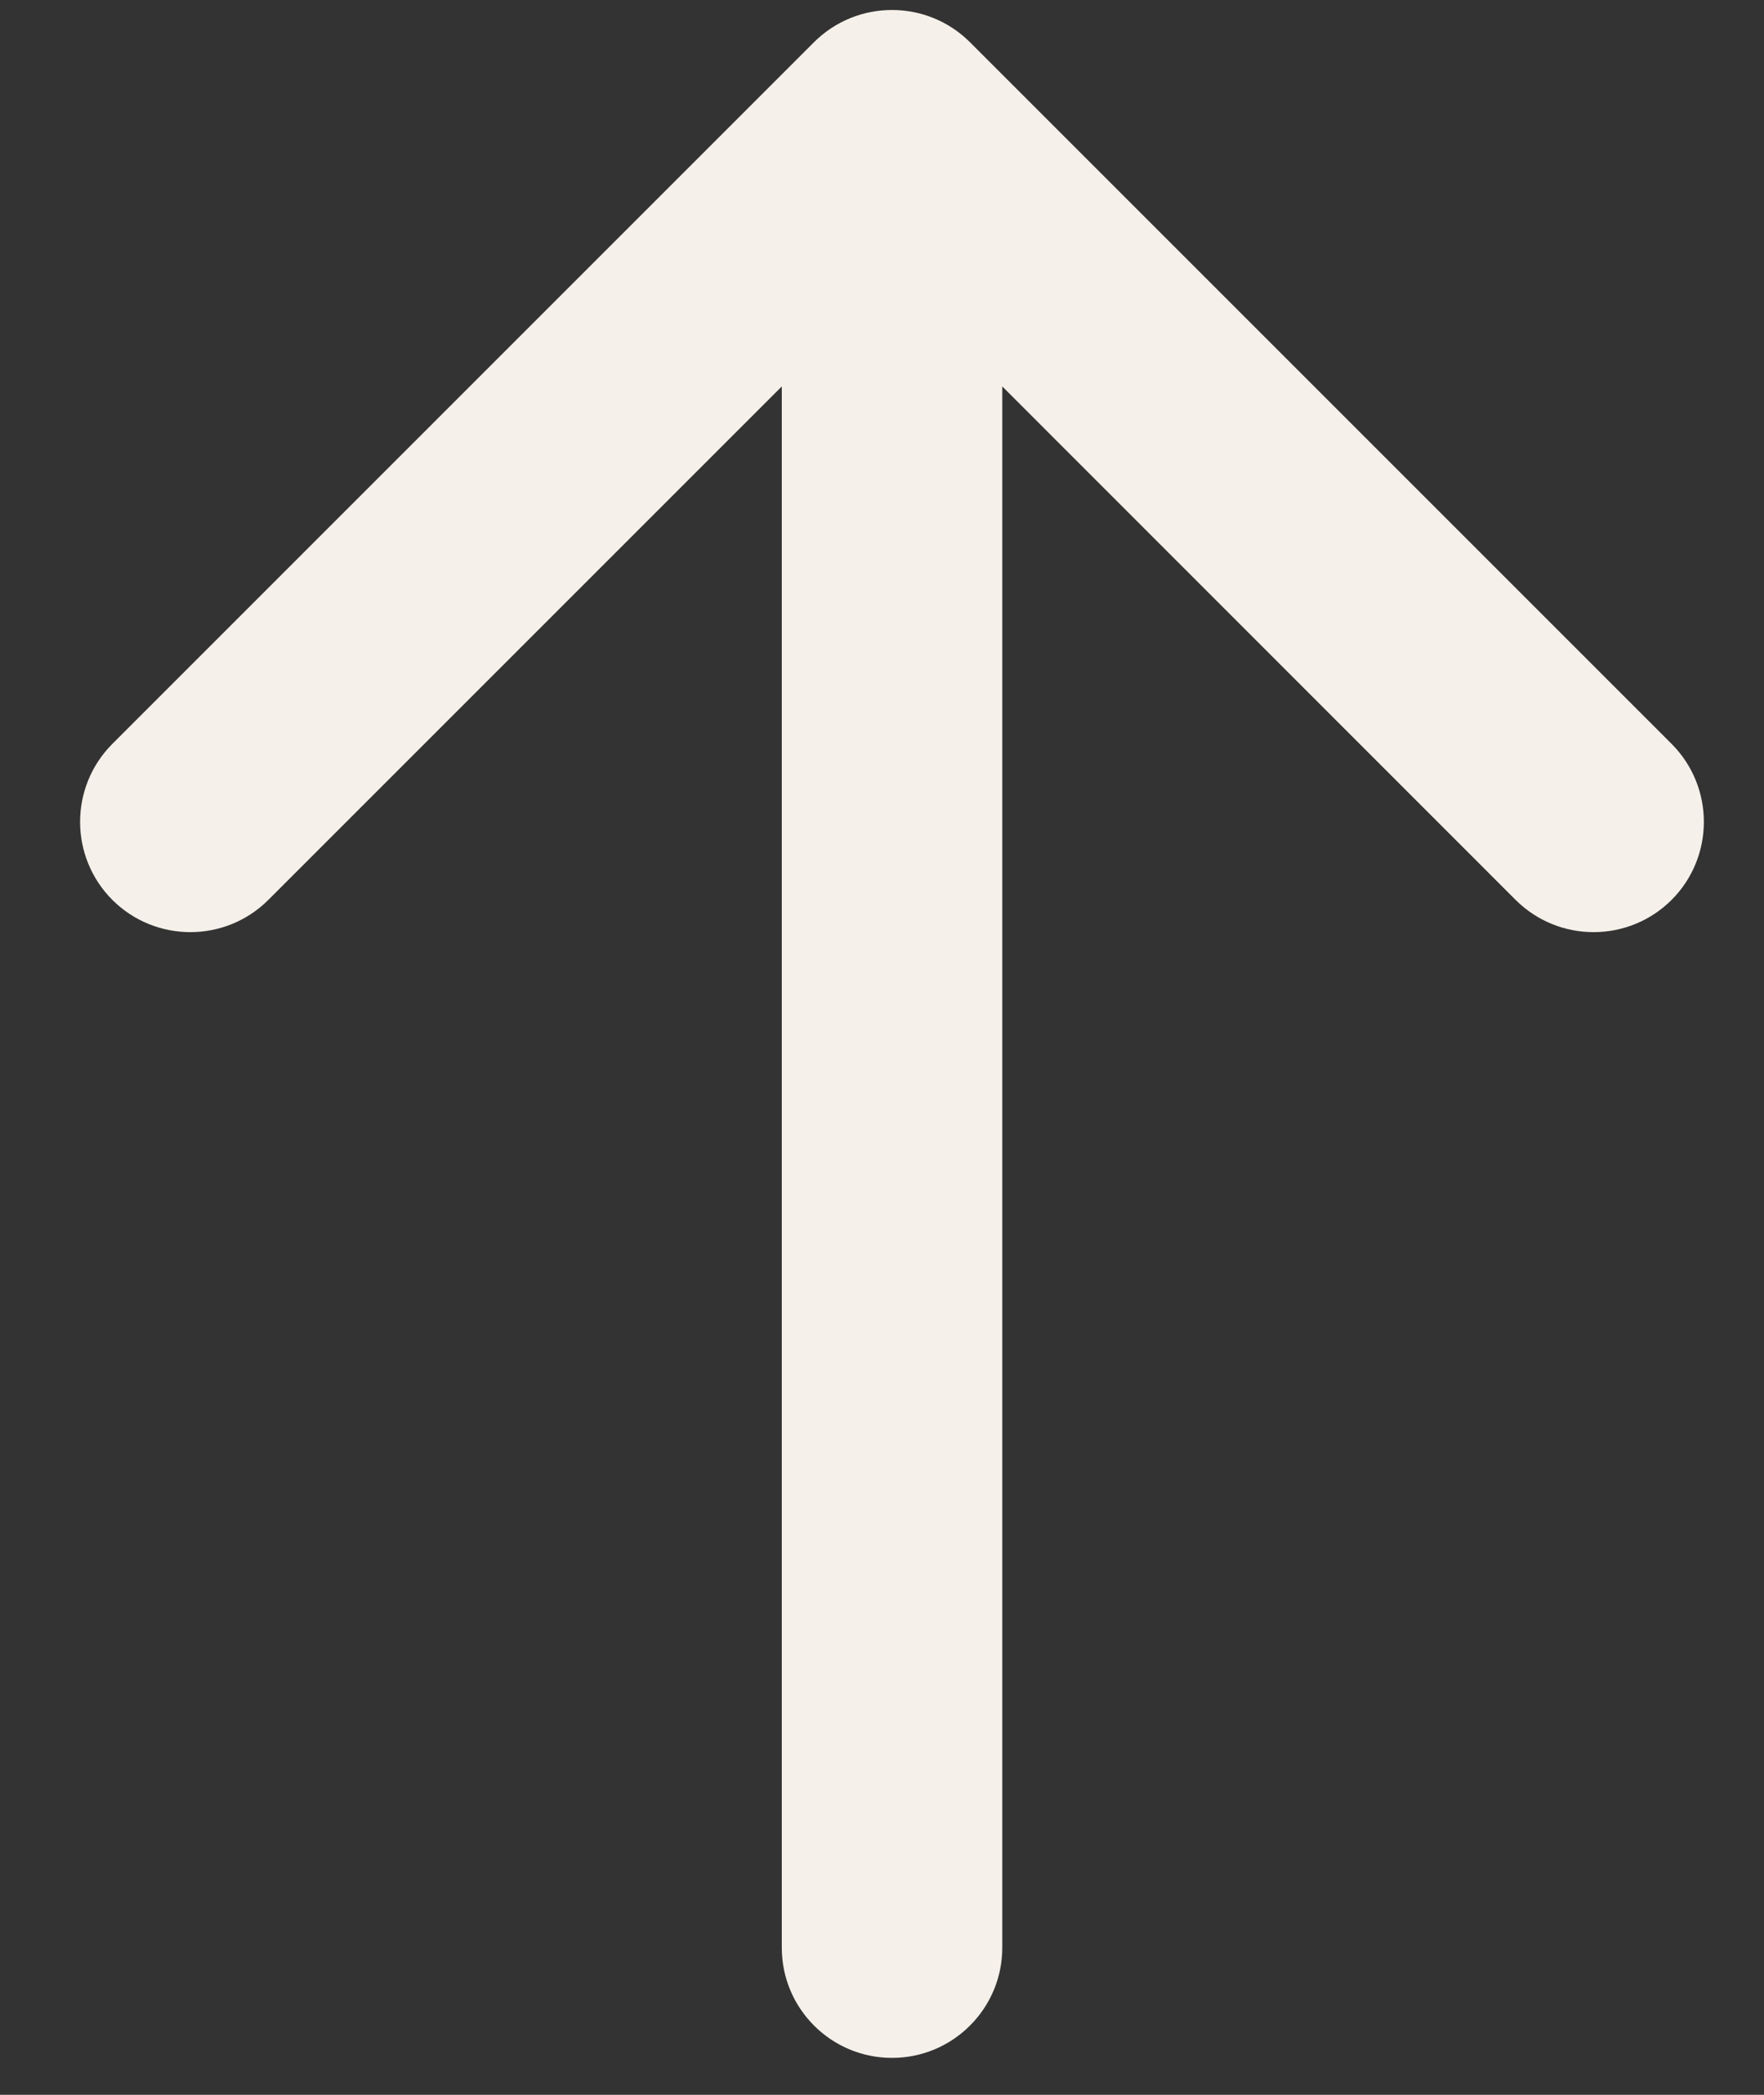 <svg width="16" height="19" viewBox="0 0 16 19" fill="none" xmlns="http://www.w3.org/2000/svg">
<rect x="0" y="0" width="16" height="19" fill="#333333" stroke="none"/>
<path fill-rule="evenodd" clip-rule="evenodd" d="M7.383 0.383C7.774 -0.007 8.407 -0.007 8.798 0.383L15.162 6.747C15.552 7.138 15.552 7.771 15.162 8.162C14.771 8.552 14.138 8.552 13.747 8.162L9.091 3.505V17.665C9.091 18.217 8.643 18.665 8.091 18.665C7.538 18.665 7.091 18.217 7.091 17.665V3.505L2.434 8.162C2.043 8.552 1.41 8.552 1.019 8.162C0.629 7.771 0.629 7.138 1.019 6.747L7.383 0.383Z" fill="#F5F0E9"/>
</svg>
